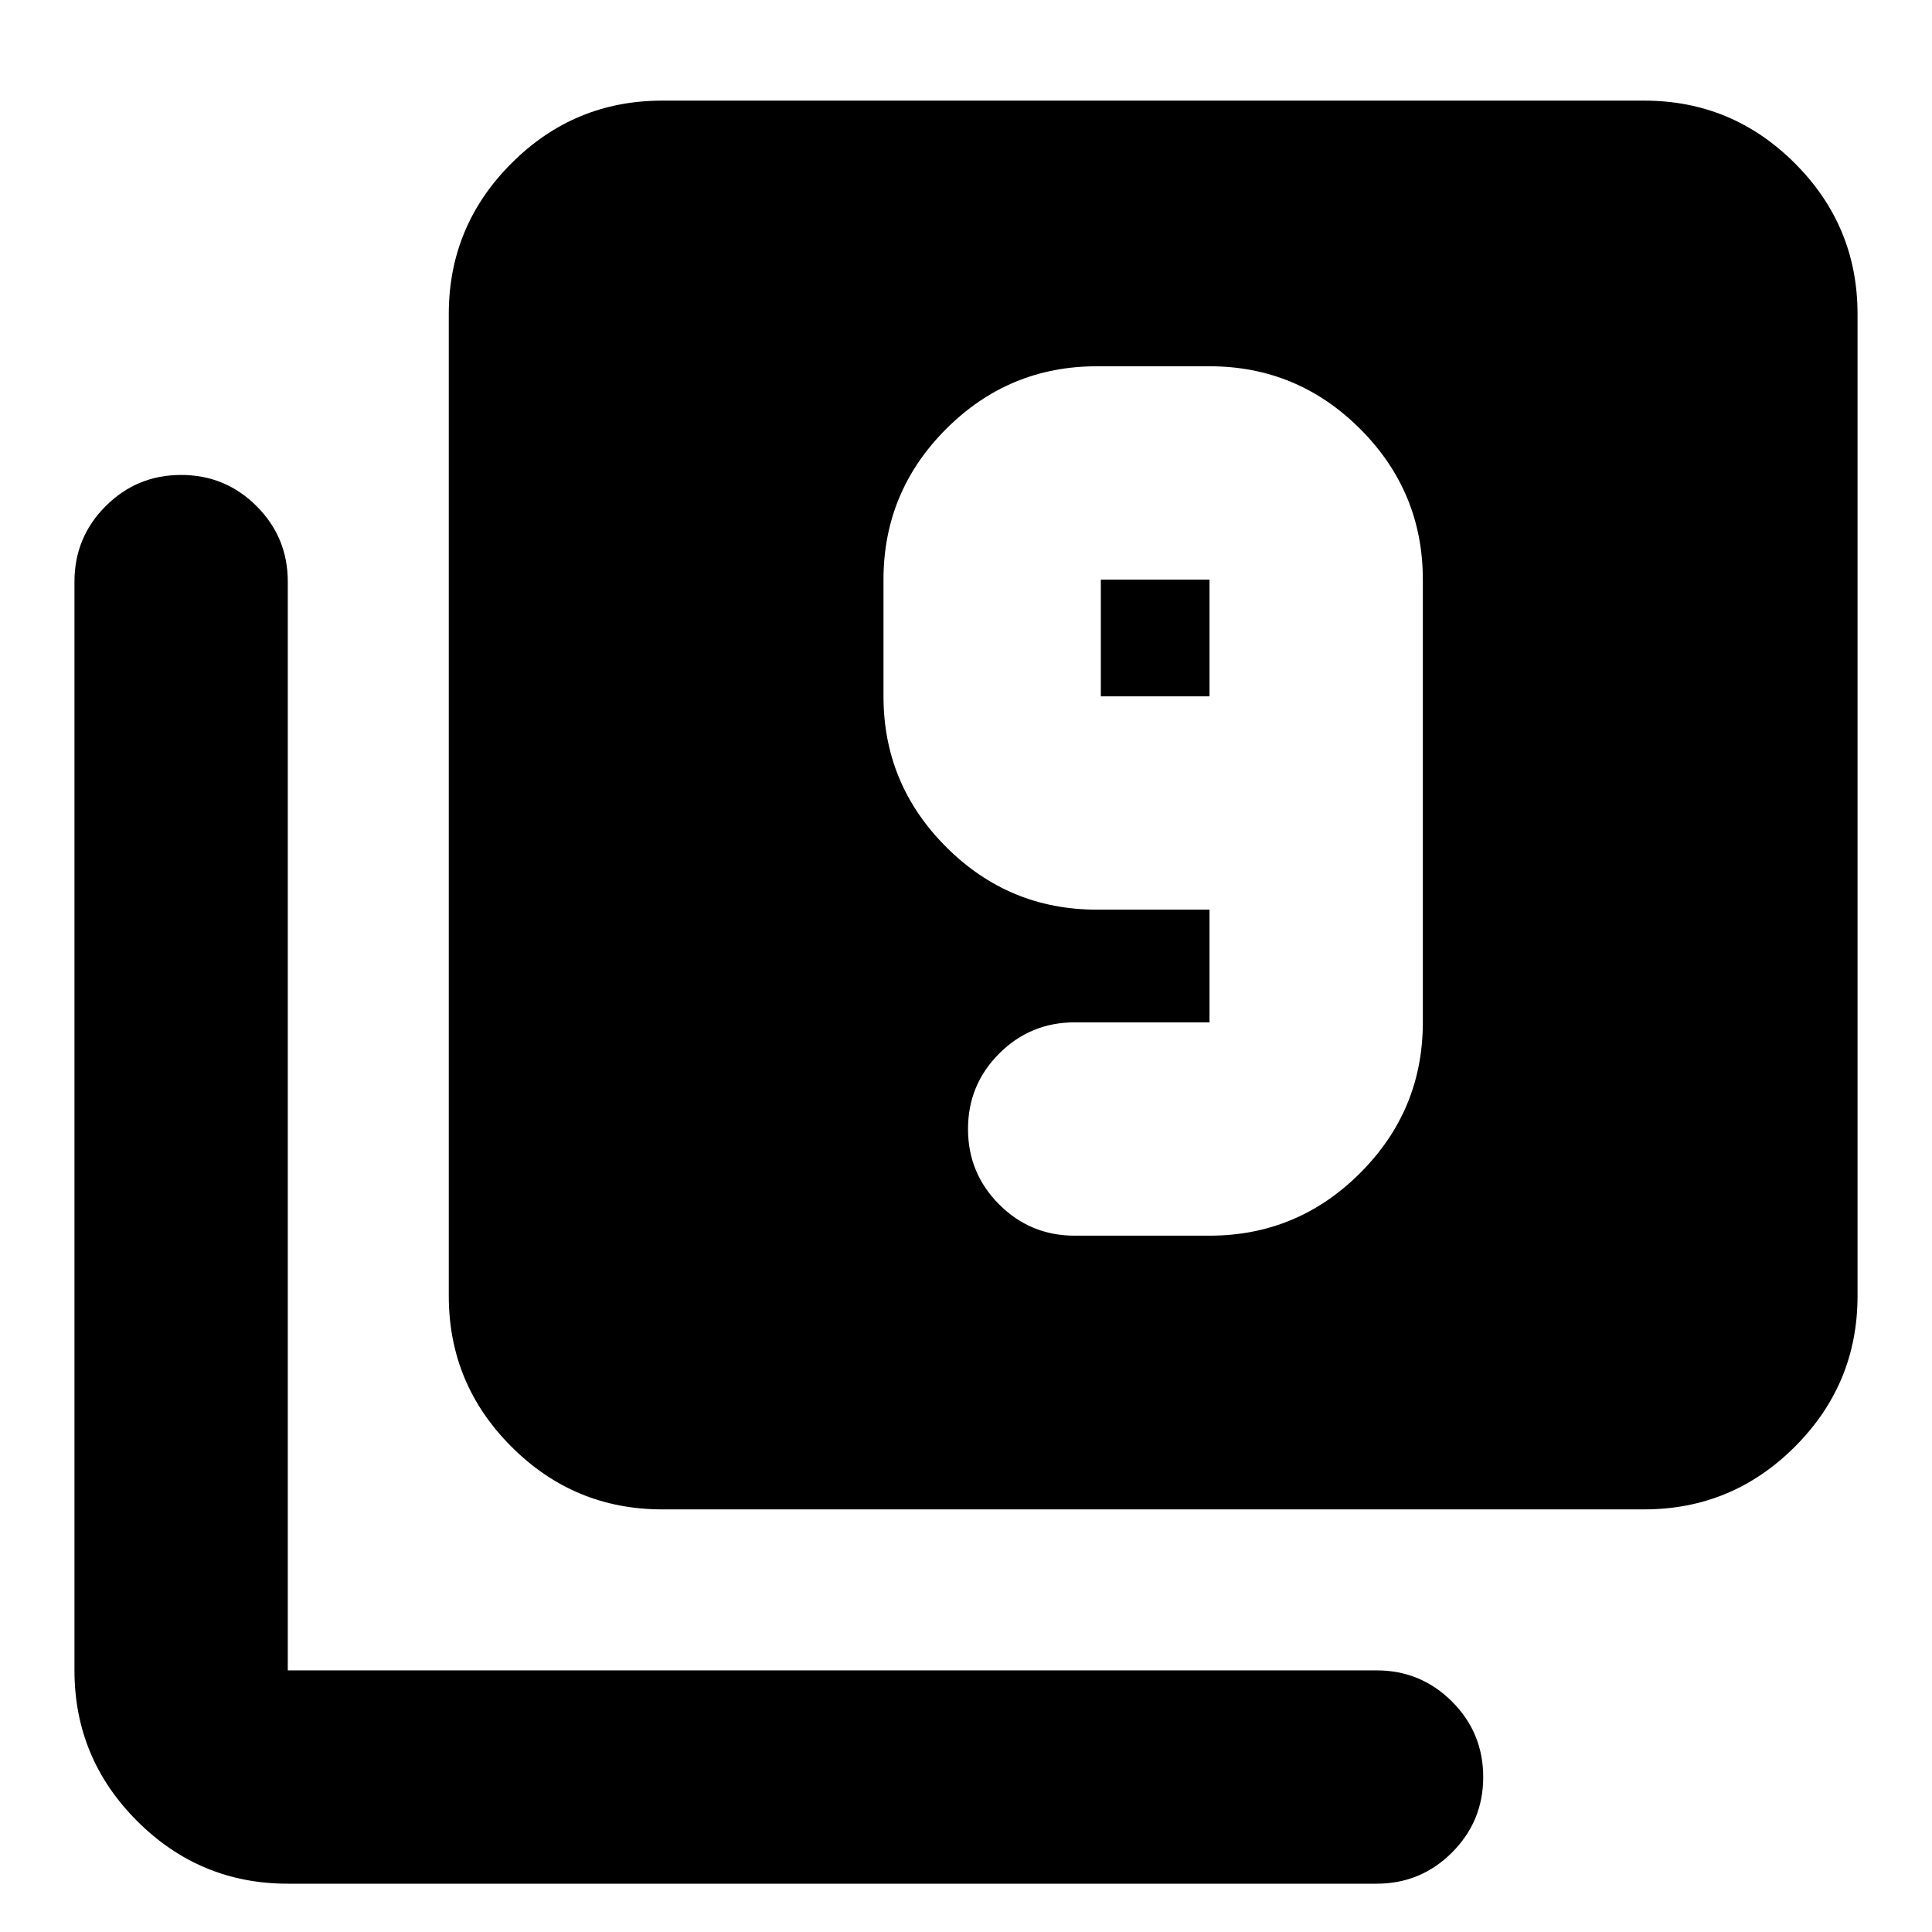<svg xmlns="http://www.w3.org/2000/svg" height="24" viewBox="0 -960 960 960" width="24"><path d="M601-346q43.72 0 74.86-31.14Q707-408.27 707-452v-220q0-43.72-31.14-74.86T601-778h-56q-43.73 0-74.86 31.14Q439-715.72 439-672v58q0 43.72 31.14 74.86Q501.27-508 545-508h56v56h-67q-22 0-37.5 15.5T481-399q0 22 15.5 37.5T534-346h67Zm0-268h-54v-58h54v58ZM329-210q-43.73 0-74.86-31.14Q223-272.27 223-316v-488q0-43.72 31.14-74.86Q285.27-910 329-910h488q43.72 0 74.86 31.14T923-804v488q0 43.73-31.14 74.86Q860.72-210 817-210H329ZM143-24q-43.72 0-74.86-31.14T37-130v-541q0-22 15.5-37.5T90-724q22 0 37.5 15.5T143-671v541h541q22 0 37.5 15.5T737-77q0 22-15.5 37.5T684-24H143Z"/></svg>